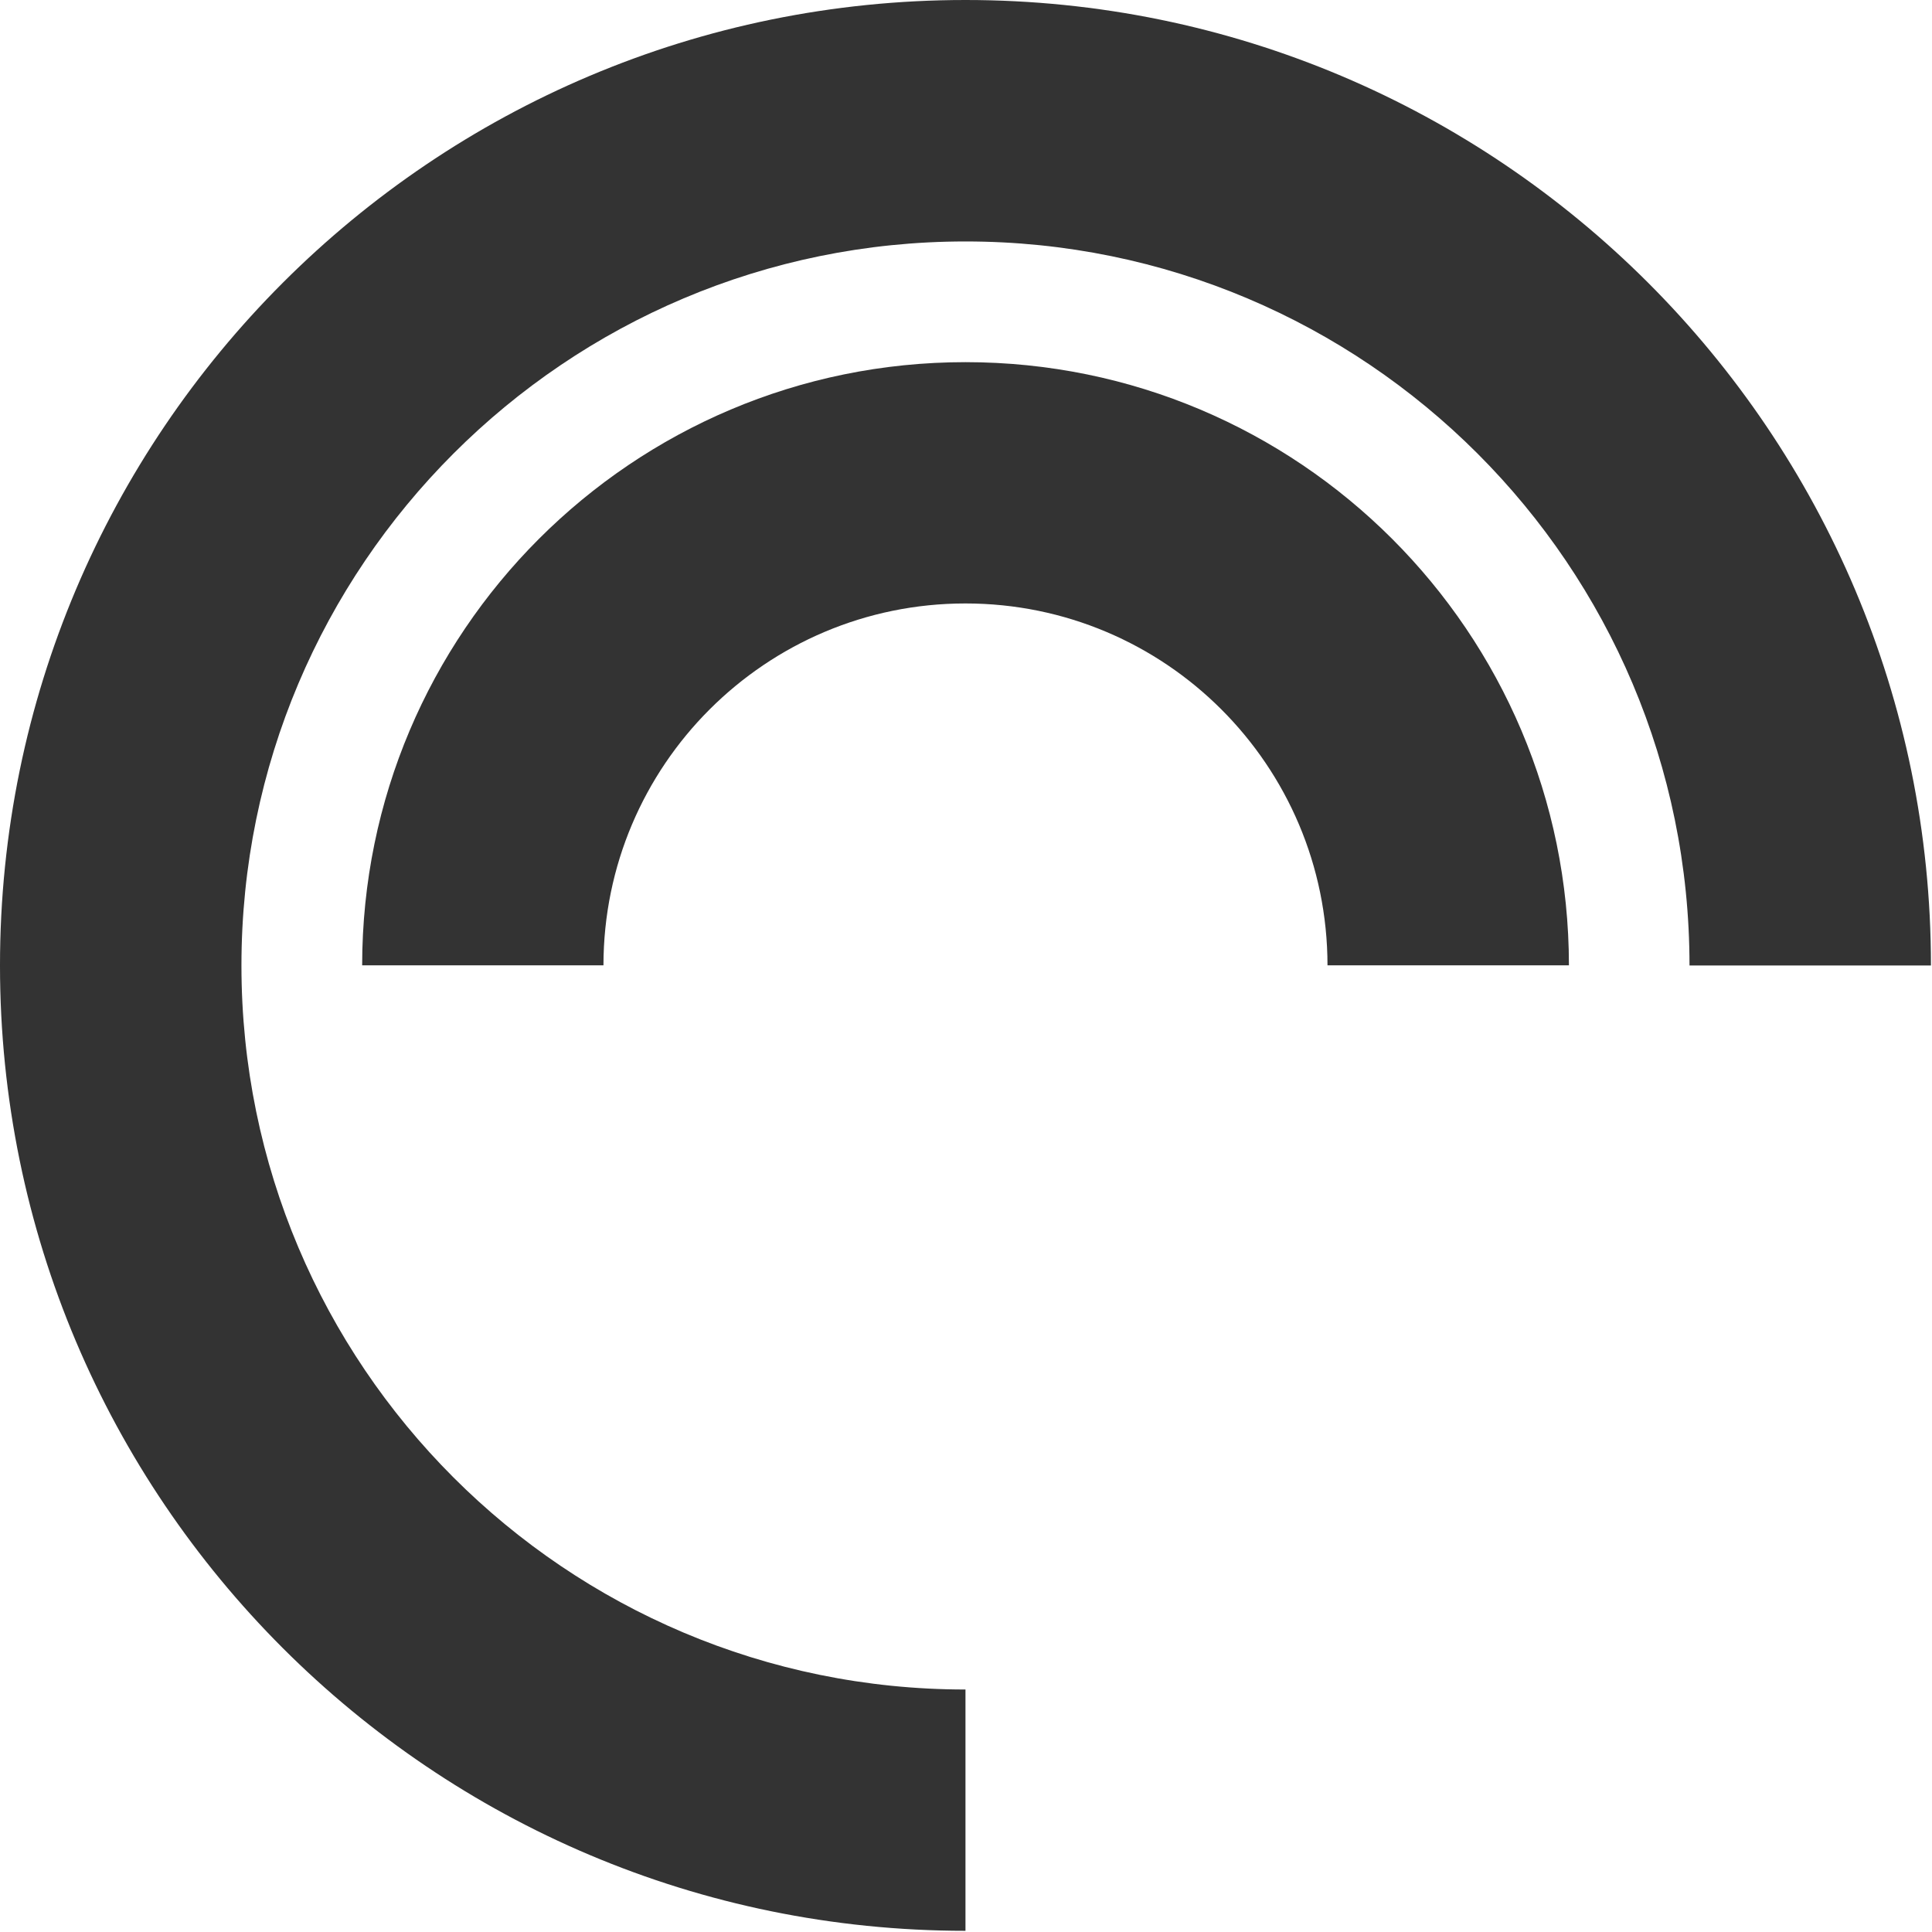 <svg width="144" height="144" xmlns="http://www.w3.org/2000/svg">
 <g display="inline">
  <title>Layer 1</title>
  <g id="svg_1">
   <g id="svg_2">
    <g id="svg_3">
     <path id="svg_4" fill="#333" d="m116.939,71.95c-0.011,-24.826 -20.141,-44.957 -44.978,-44.957c-24.826,0 -44.957,20.131 -44.968,44.957l17.985,0c0.011,-14.894 12.089,-26.972 26.983,-26.972c14.894,0 26.972,12.068 26.983,26.972l17.996,0"/>
     <path id="svg_5" fill="#333" d="m143.922,71.961c0,-39.741 -32.22,-71.961 -71.961,-71.961c-39.741,0 -71.961,32.22 -71.961,71.961c0,39.741 32.22,71.95 71.961,71.95l0,-17.985c-29.808,0 -53.965,-24.157 -53.965,-53.965c0,-29.808 24.168,-53.965 53.965,-53.965c29.808,0 53.965,24.157 53.965,53.965l17.985,0"/>
    </g>
   </g>
  </g>
 </g>
</svg>